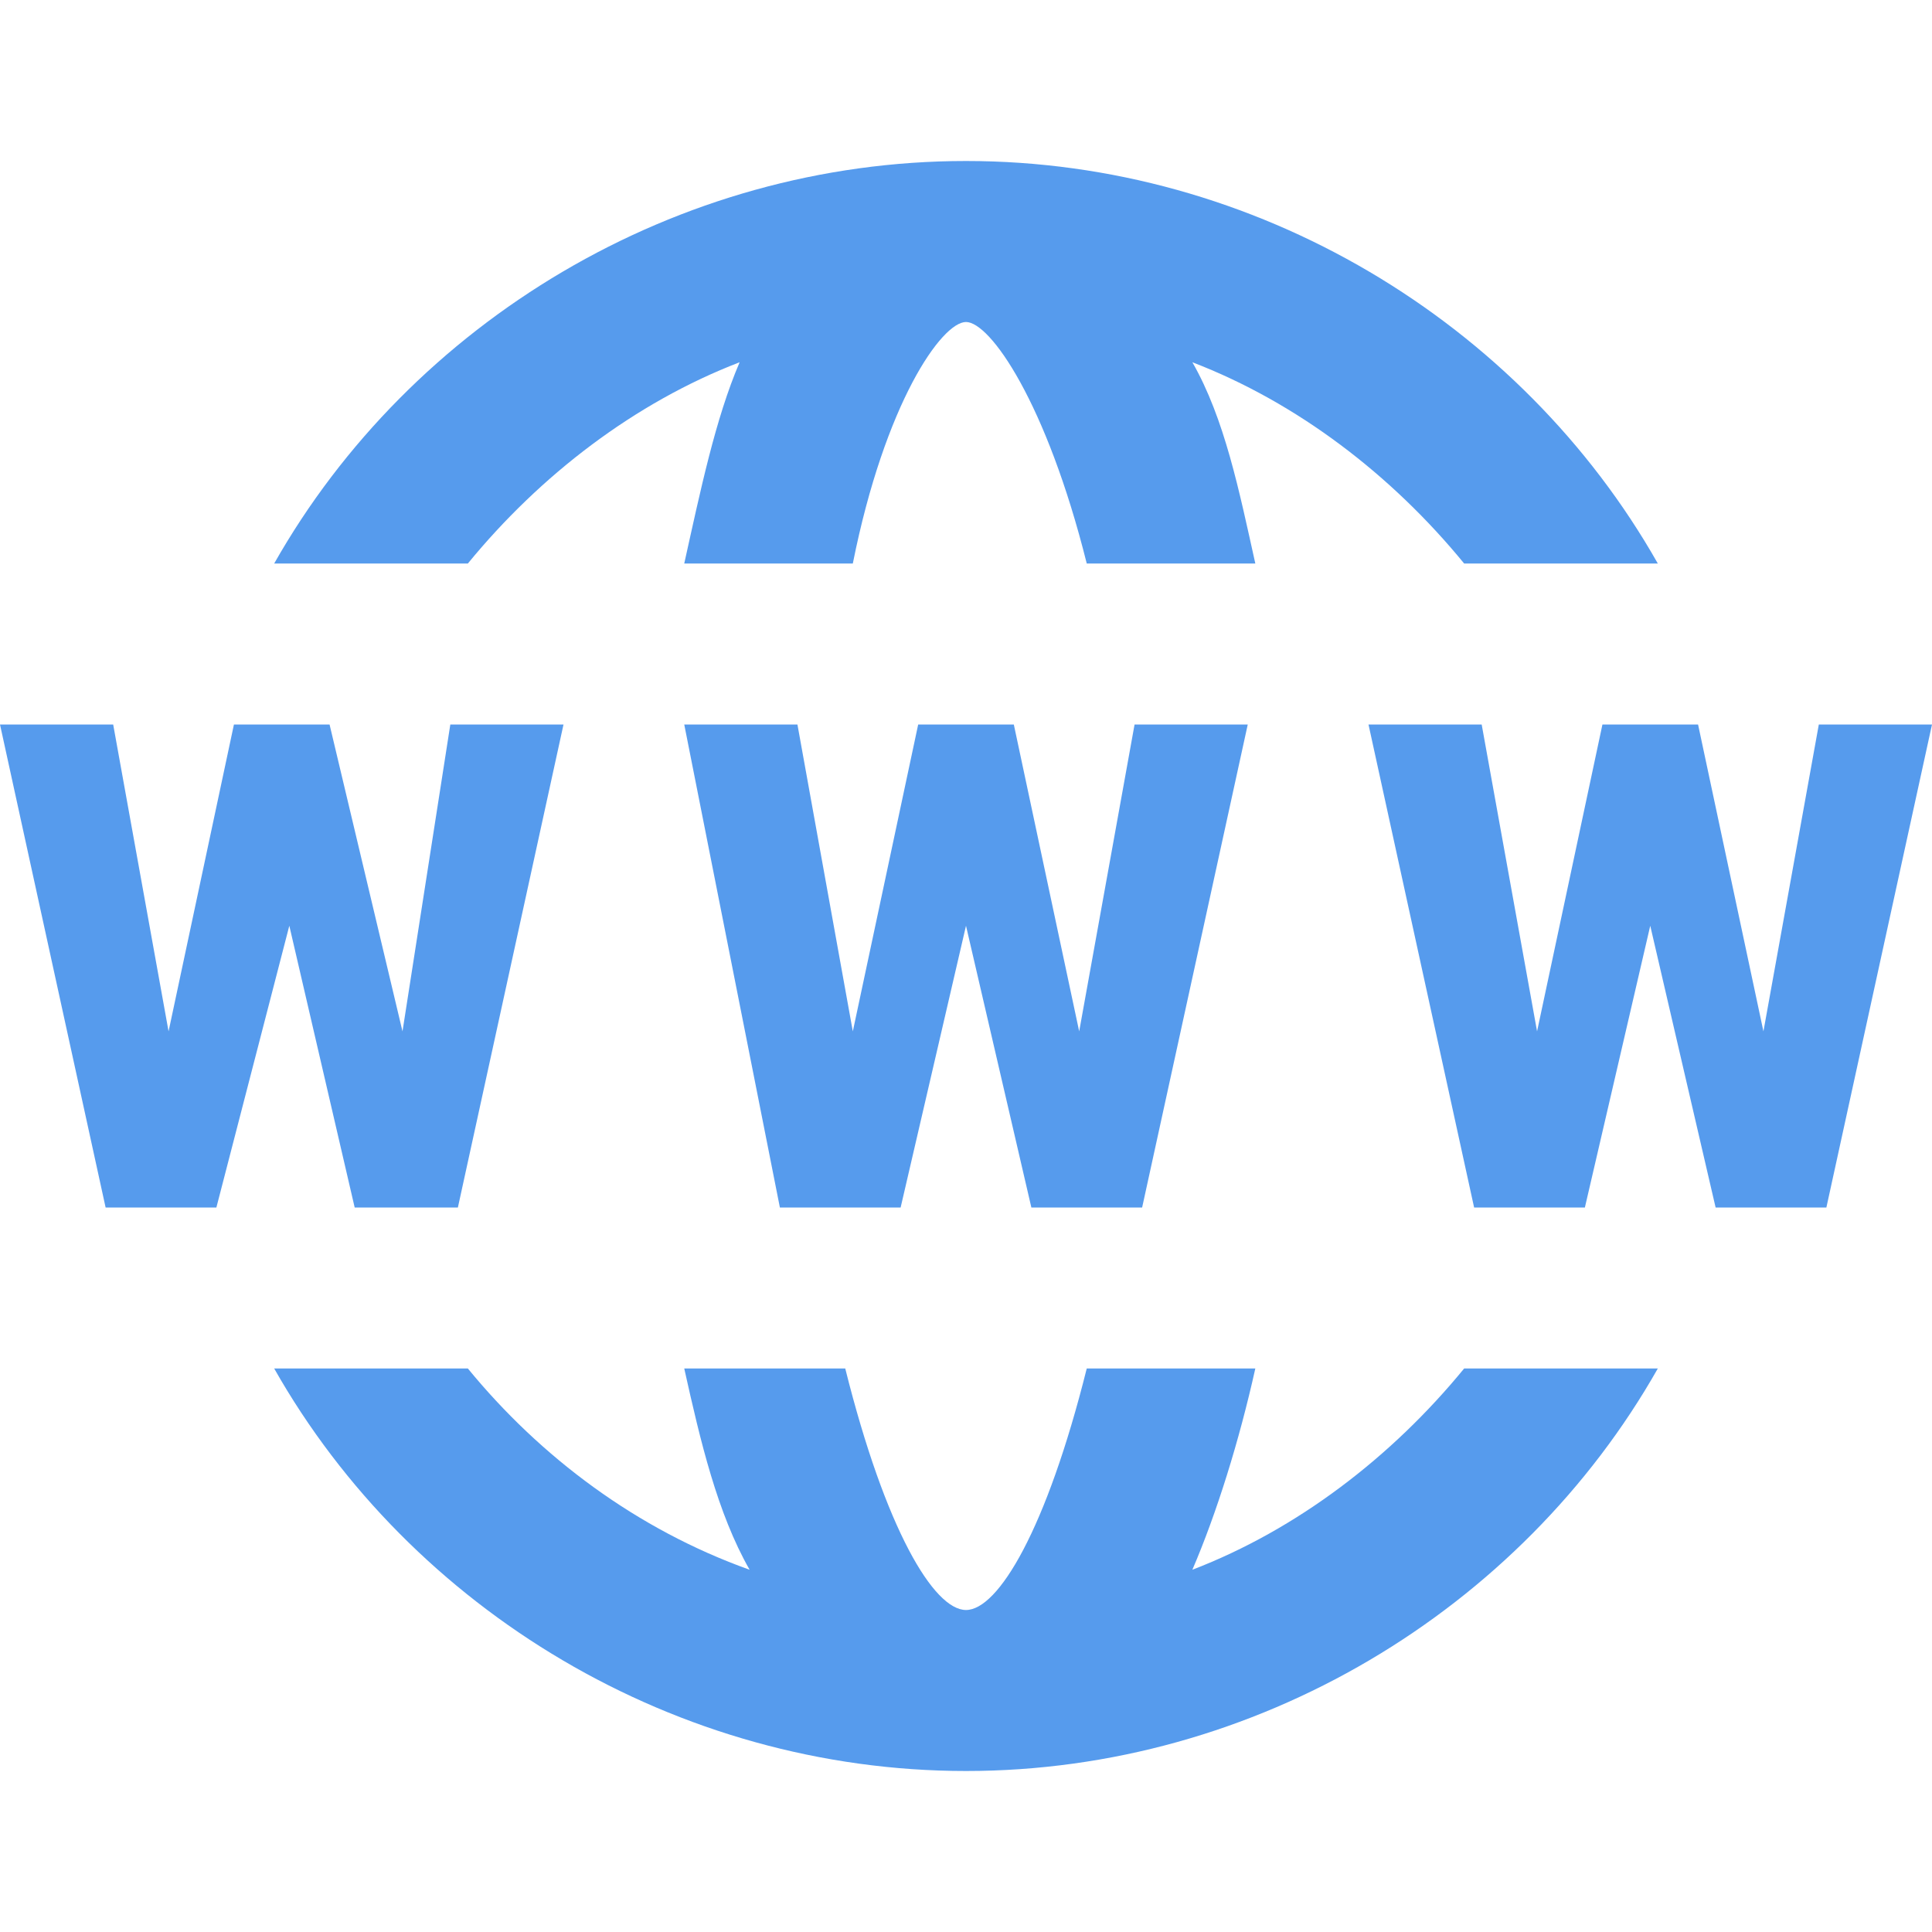<?xml version="1.0"?>
<svg xmlns="http://www.w3.org/2000/svg" viewBox="0 0 24 24" enable-background="new 0 0 24 24" fill="#569bed">
    <path d="M 12 2 C 8.4 2 5.106 4 3.406 7 L 5.812 7 C 6.713 5.9 7.888 5 9.188 4.5 C 8.887 5.2 8.7 6.1 8.5 7 L 10.594 7 C 10.994 5 11.7 4 12 4 C 12.3 4 13 5 13.5 7 L 15.594 7 C 15.394 6.1 15.213 5.2 14.812 4.5 C 16.113 5 17.288 5.9 18.188 7 L 20.594 7 C 18.894 4 15.6 2 12 2 z M 0 9 L 1.312 15 L 2.688 15 L 3.594 11.5 L 4.406 15 L 5.688 15 L 7 9 L 5.594 9 L 5 12.812 L 4.094 9 L 2.906 9 L 2.094 12.812 L 1.406 9 L 0 9 z M 8.5 9 L 9.688 15 L 11.188 15 L 12 11.5 L 12.812 15 L 14.188 15 L 15.5 9 L 14.094 9 L 13.406 12.812 L 12.594 9 L 11.406 9 L 10.594 12.812 L 9.906 9 L 8.5 9 z M 17 9 L 18.312 15 L 19.688 15 L 20.5 11.5 L 21.312 15 L 22.688 15 L 24 9 L 22.594 9 L 21.906 12.812 L 21.094 9 L 19.906 9 L 19.094 12.812 L 18.406 9 L 17 9 z M 3.406 17 C 5.106 20 8.4 22 12 22 C 15.6 22 18.894 20 20.594 17 L 18.188 17 C 17.288 18.1 16.113 19 14.812 19.5 C 15.113 18.8 15.394 17.9 15.594 17 L 13.5 17 C 13 19 12.4 20 12 20 C 11.6 20 11 19 10.5 17 L 8.5 17 C 8.7 17.9 8.912 18.8 9.312 19.5 C 7.912 19 6.713 18.1 5.812 17 L 3.406 17 z"/>
</svg>
